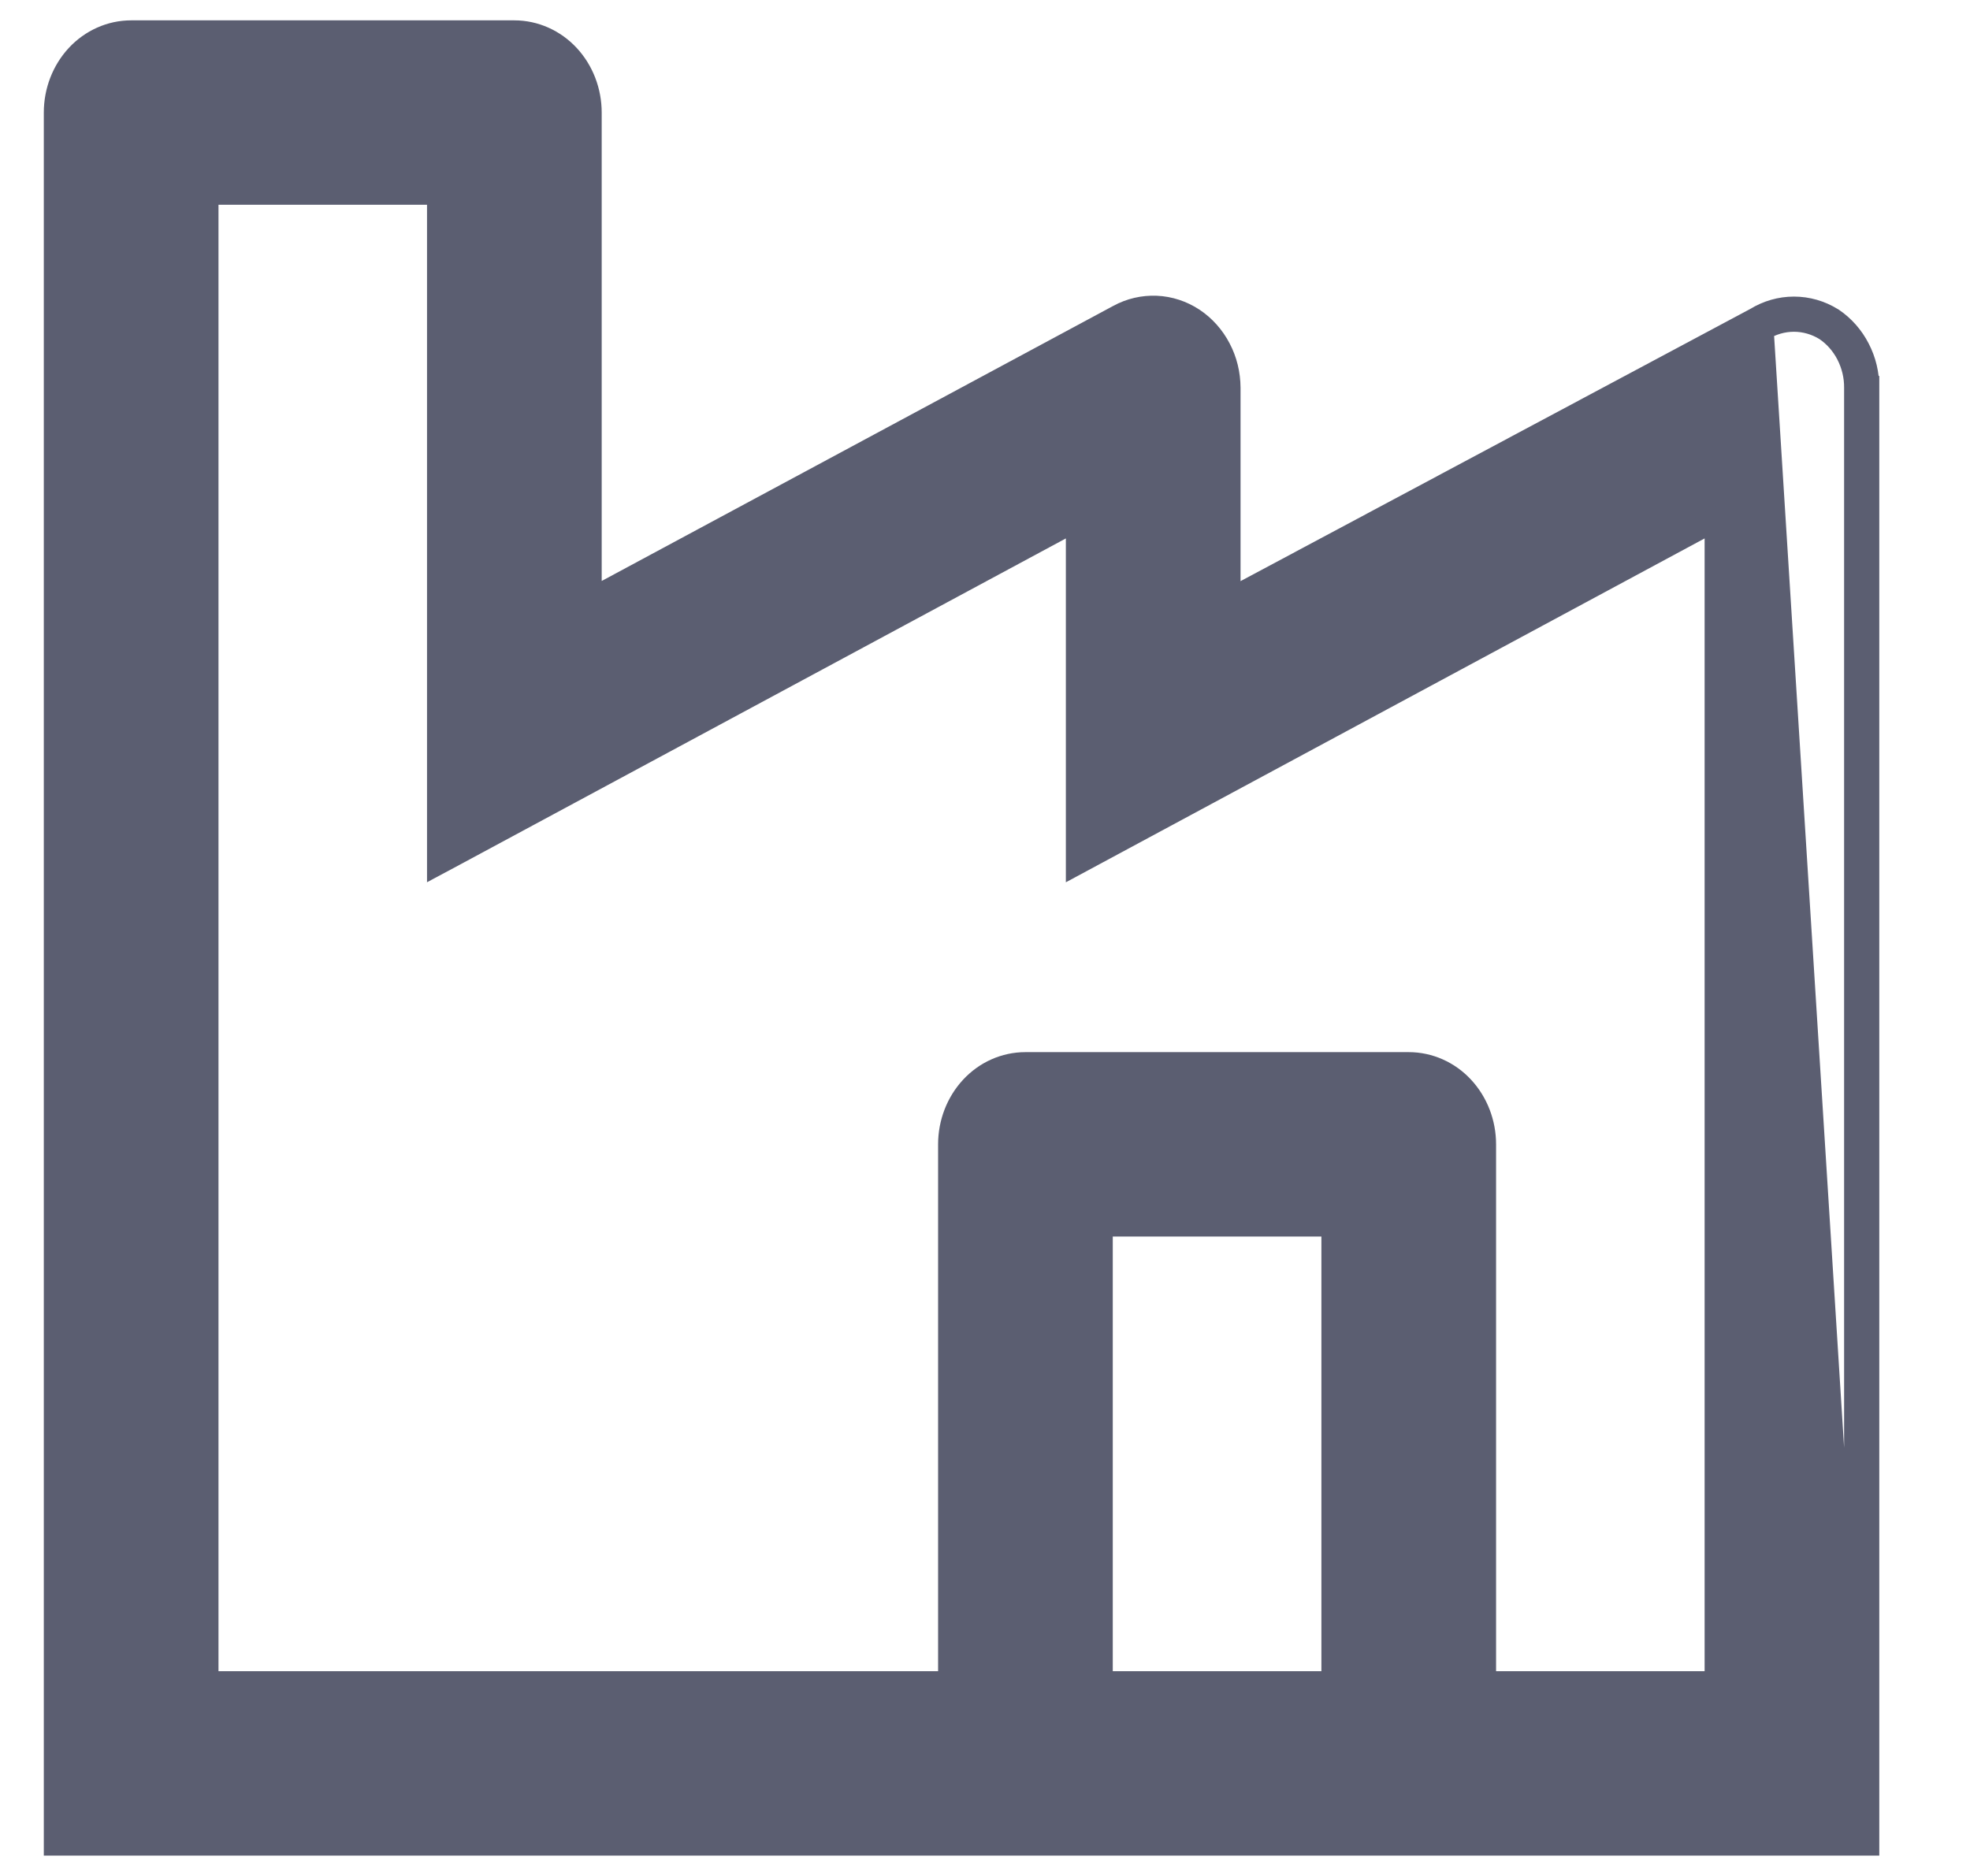 <svg width="21" height="20" viewBox="0 0 21 20" fill="none" xmlns="http://www.w3.org/2000/svg">
<path d="M19.908 4.134C19.909 3.989 19.875 3.847 19.809 3.72C19.744 3.593 19.649 3.485 19.533 3.406L19.533 3.406L19.529 3.404C19.406 3.327 19.266 3.287 19.123 3.287C18.981 3.287 18.842 3.327 18.72 3.402L13.099 6.404L13.099 4.133L13.099 4.133C13.098 3.988 13.064 3.846 12.997 3.719C12.931 3.592 12.835 3.484 12.718 3.406C12.601 3.329 12.466 3.284 12.327 3.278C12.188 3.272 12.05 3.304 11.927 3.371C11.927 3.371 11.927 3.371 11.927 3.371L6.289 6.403V1.2C6.289 0.975 6.206 0.758 6.056 0.596C5.906 0.435 5.7 0.342 5.483 0.342H1.398C1.181 0.342 0.975 0.435 0.825 0.596C0.675 0.758 0.592 0.975 0.592 1.2V19.533V19.658H0.717H19.783H19.908V19.533V4.134ZM19.908 4.134L19.783 4.133M19.908 4.134V4.133H19.783M19.783 4.133V19.408L18.782 3.51C18.886 3.446 19.003 3.412 19.123 3.412C19.242 3.412 19.36 3.446 19.463 3.51C19.561 3.576 19.642 3.668 19.698 3.777C19.754 3.886 19.784 4.009 19.783 4.133ZM4.862 9.098L11.487 5.531V8.988V9.197L11.671 9.098L18.296 5.531V17.942H15.823V12.2C15.823 11.975 15.74 11.758 15.59 11.596C15.44 11.434 15.233 11.342 15.017 11.342H10.931C10.714 11.342 10.508 11.434 10.358 11.596C10.208 11.758 10.125 11.975 10.125 12.2V17.942H2.204V2.058H4.677V8.988V9.197L4.862 9.098ZM11.737 17.942V13.058H14.211V17.942H11.737Z" fill="#5B5E71" stroke="#5B5E71" stroke-width="0.25"/>
</svg>
